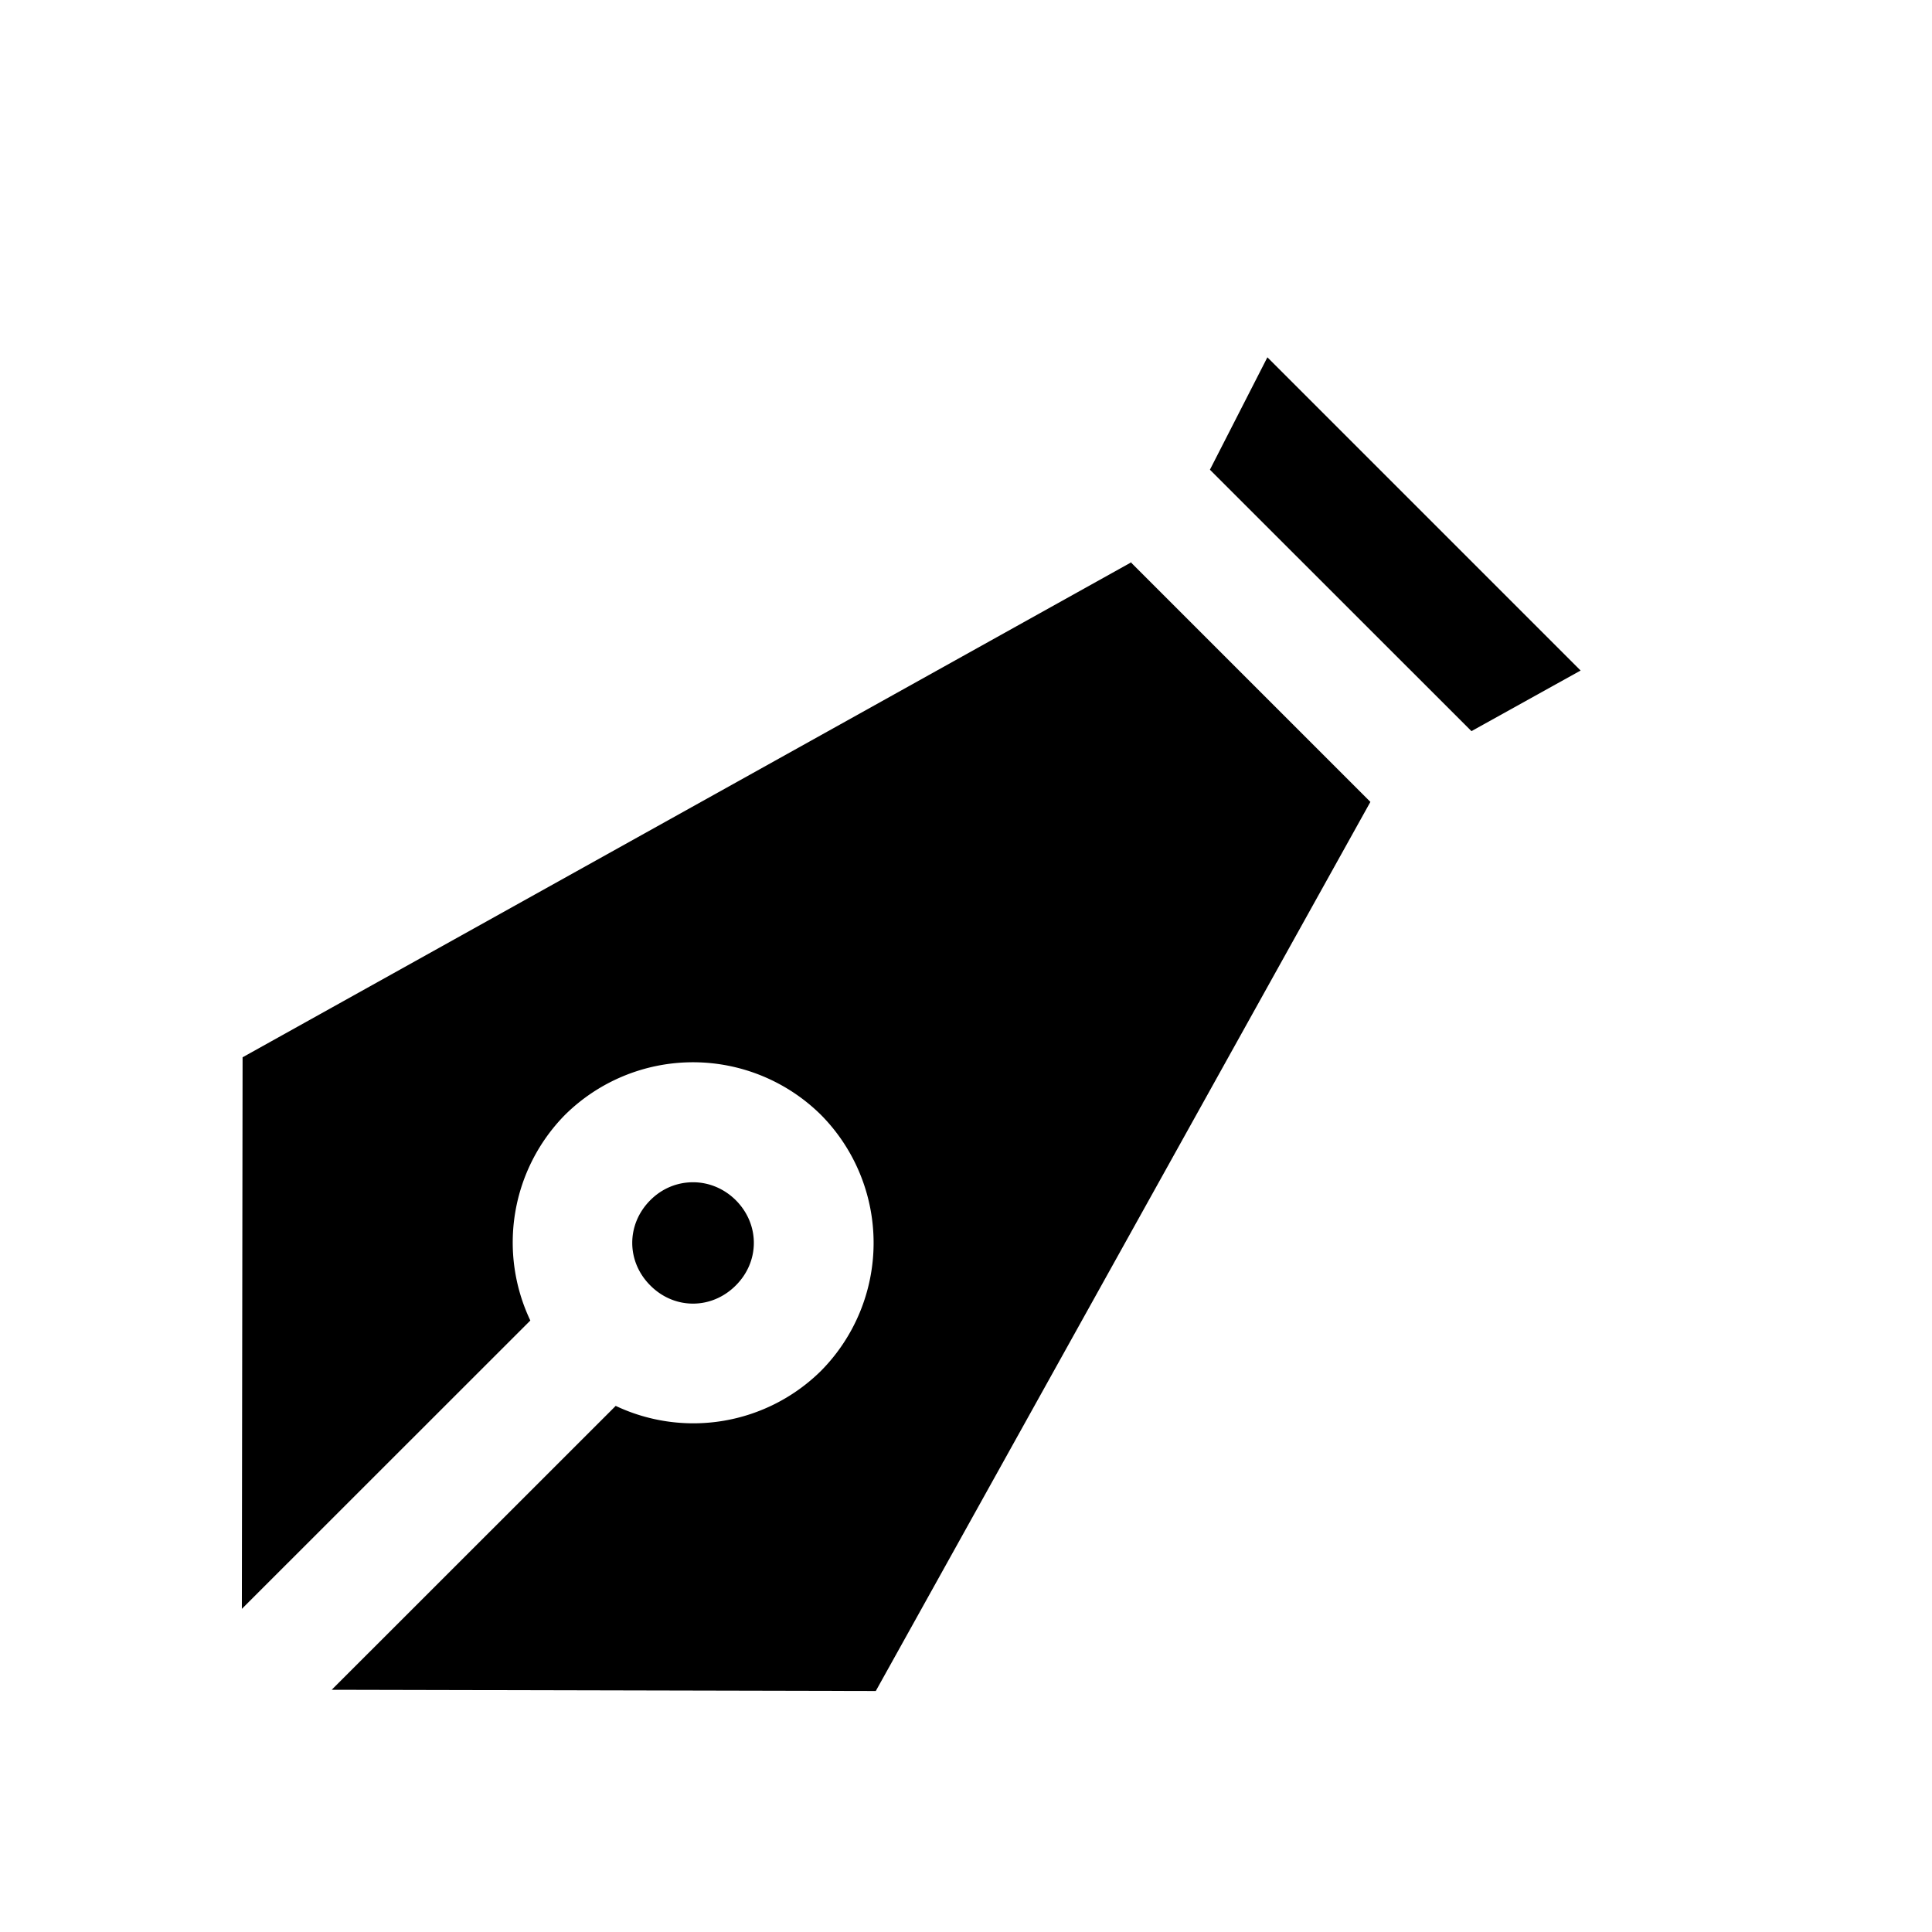 <svg xmlns="http://www.w3.org/2000/svg" width="16" height="16" id="pen">
  <path d="m10.496 2.959 2.594 2.594-.904.502L10.02 3.89zM9.37 4.656v.006l1.979 1.979-4.096 7.363-4.506-.01 2.352-2.351a1.504 1.504 0 0 0 1.7-.29 1.507 1.507 0 0 0 0-2.12 1.507 1.507 0 0 0-2.12 0 1.506 1.506 0 0 0-.287 1.703l-2.389 2.388.006-4.568zM5.74 9.791c.126 0 .253.049.353.148.2.2.2.508 0 .707-.2.2-.508.2-.707 0-.2-.199-.2-.507 0-.707.1-.1.226-.148.353-.148z" color="#000" font-family="sans-serif" font-weight="400" overflow="visible" style="text-indent:0;text-align:start;line-height:normal;text-transform:none;block-progression:tb"></path>
</svg>
